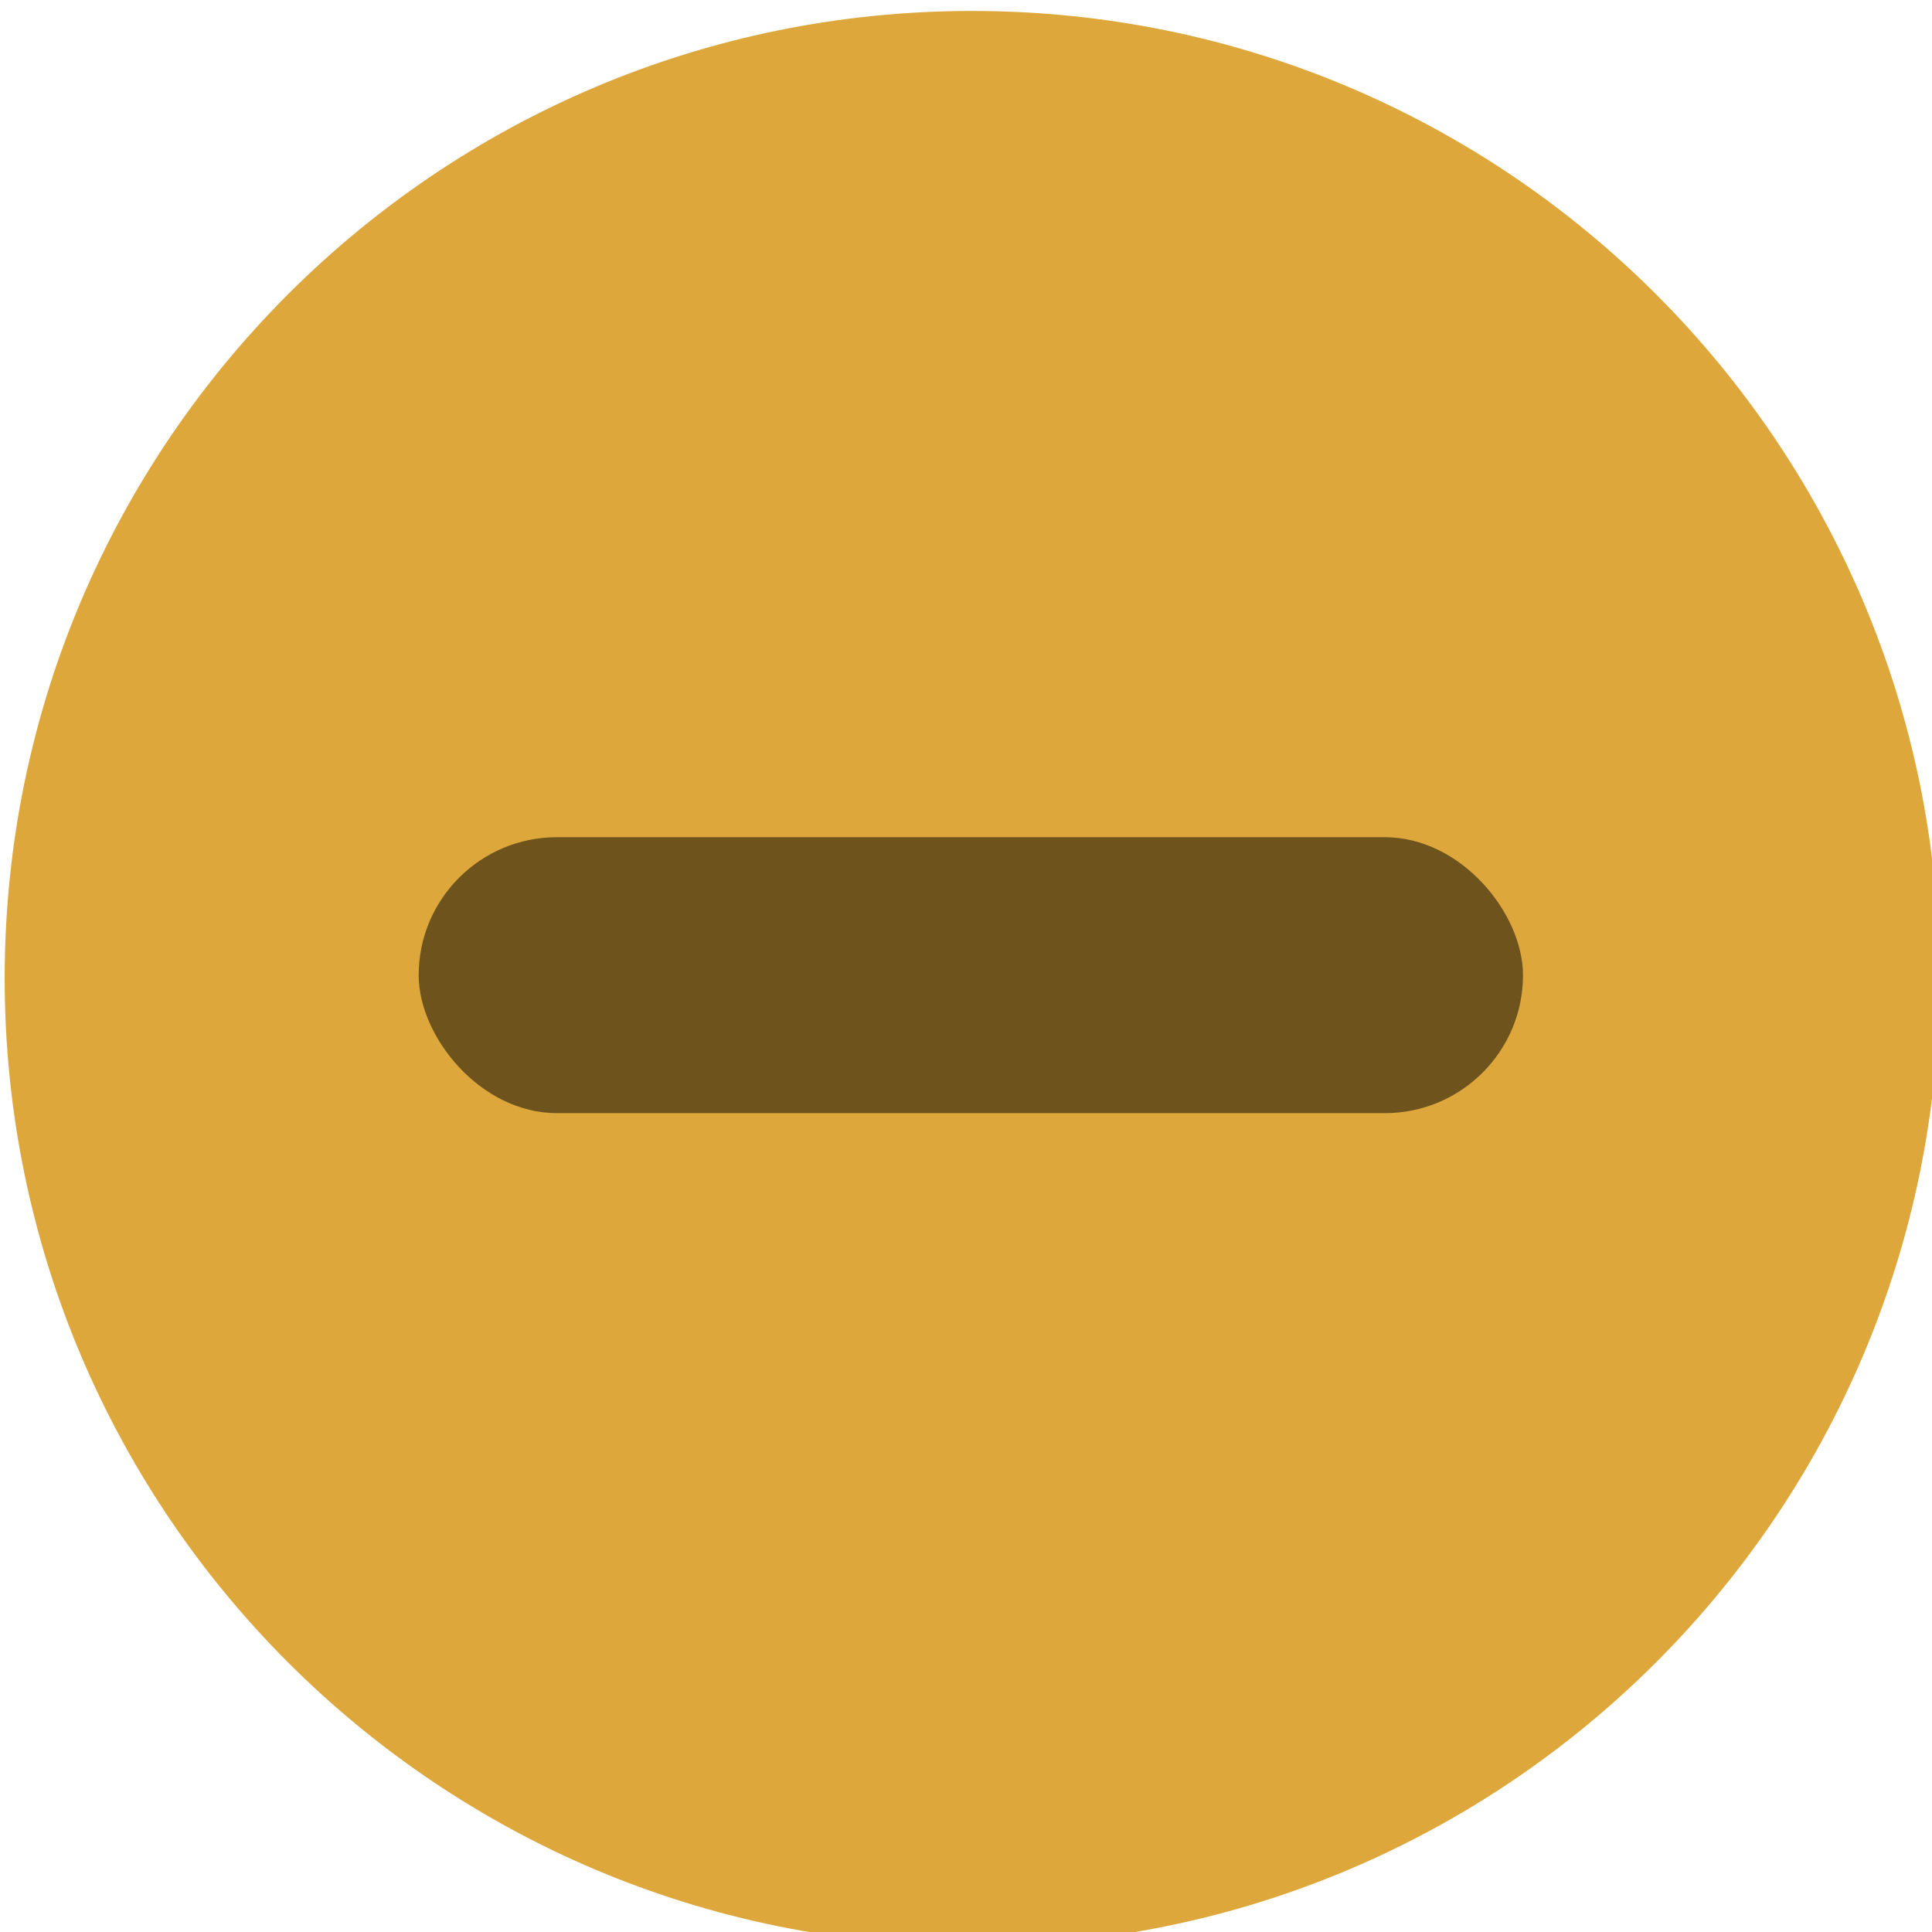 <?xml version="1.0" encoding="UTF-8" standalone="no"?>
<svg
   width="84"
   height="84.001"
   version="1.1"
   id="svg3373"
   sodipodi:docname="titlebutton-minimize-active.svg"
   viewBox="0 0 14 14"
   inkscape:version="1.2.2 (b0a8486, 2022-12-01)"
   xmlns:inkscape="http://www.inkscape.org/namespaces/inkscape"
   xmlns:sodipodi="http://sodipodi.sourceforge.net/DTD/sodipodi-0.dtd"
   xmlns="http://www.w3.org/2000/svg"
   xmlns:svg="http://www.w3.org/2000/svg">
  <defs
     id="defs3377" />
  <sodipodi:namedview
     id="namedview3375"
     pagecolor="#ffffff"
     bordercolor="#000000"
     borderopacity="0.25"
     inkscape:showpageshadow="2"
     inkscape:pageopacity="0.0"
     inkscape:pagecheckerboard="0"
     inkscape:deskcolor="#d1d1d1"
     showgrid="false"
     inkscape:zoom="4.8613591"
     inkscape:cx="79.195959"
     inkscape:cy="45.04913"
     inkscape:window-width="1912"
     inkscape:window-height="1012"
     inkscape:window-x="0"
     inkscape:window-y="30"
     inkscape:window-maximized="1"
     inkscape:current-layer="svg3373" />
  <g
     transform="matrix(3.78,0,0,3.78,-266,-586.524)"
     id="g3371">
    <g
       transform="matrix(0.265,0,0,0.265,70.643,154.92)"
       enable-background="new"
       id="g3367">
      <g
         transform="translate(-5,-1033.4)"
         fill-rule="evenodd"
         id="g3365">
        <path
           d="m 11.003,1048.4 c 3.865,0 6.998,-3.133 6.998,-6.998 0,-3.865 -3.133,-6.998 -6.998,-6.998 -3.865,0 -6.998,3.133 -6.998,6.998 0,3.865 3.133,6.998 6.998,6.998"
           fill="#caa124"
           stroke-width="0.778"
           id="path3363"
           style="fill:#dda73b;fill-opacity:1" />
      </g>
    </g>
    <rect
       x="71.173"
       y="156.77"
       width="2.117"
       height="0.529"
       ry="0.265"
       opacity="0.5"
       id="rect3369" />
  </g>
</svg>
